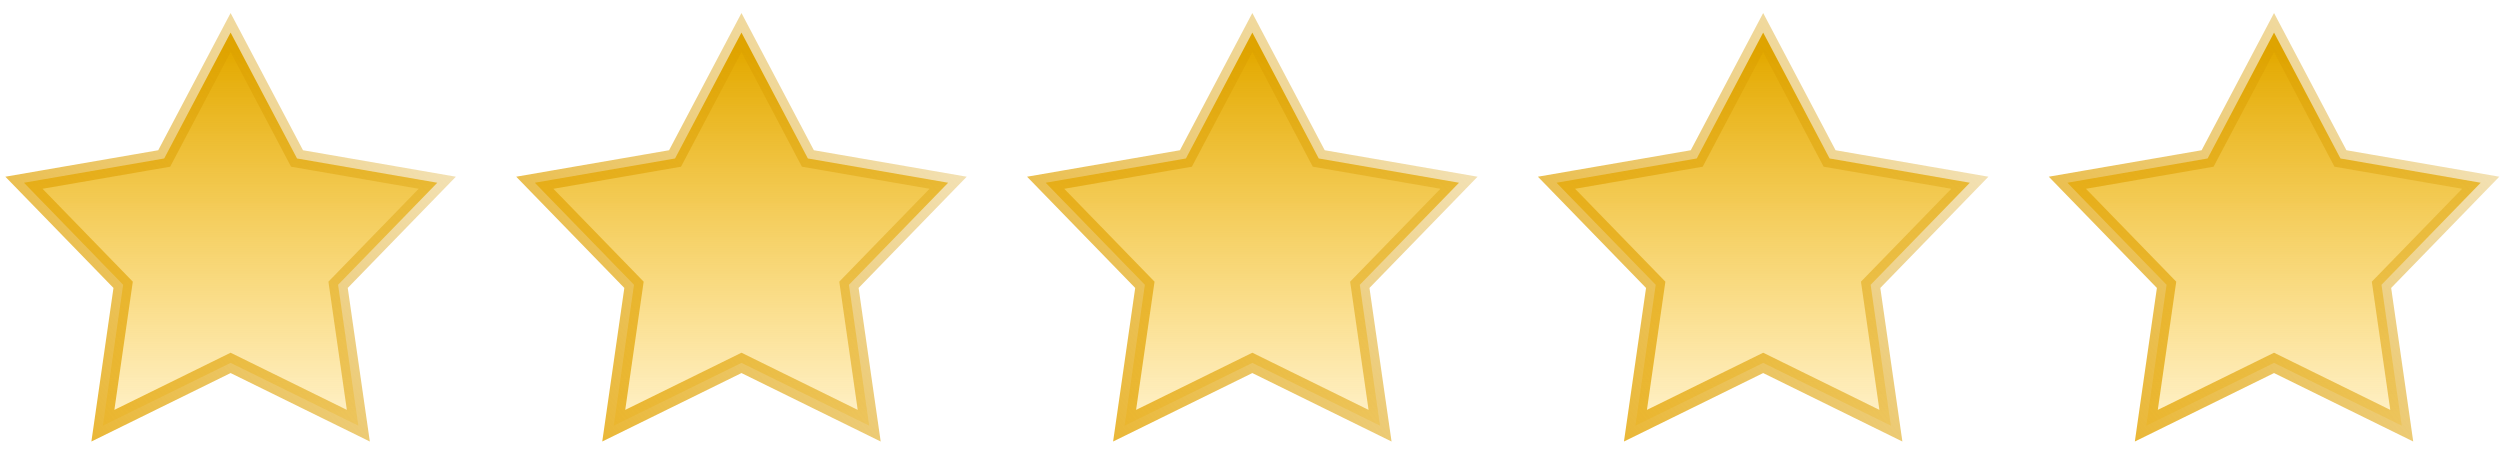 <svg xmlns="http://www.w3.org/2000/svg" width="137" height="25" viewBox="0 0 137 25" fill="none">
  <path d="M13.08 2.624L12.637 1.786L12.195 2.624L8.998 8.684L2.246 9.852L1.312 10.014L1.973 10.694L6.748 15.607L5.773 22.39L5.638 23.328L6.488 22.91L12.637 19.886L18.787 22.91L19.637 23.328L19.502 22.39L18.527 15.607L23.302 10.694L23.963 10.014L23.029 9.852L16.277 8.684L13.08 2.624Z" fill="url(#paint0_linear_63_2923)" stroke="url(#paint1_linear_63_2923)"/>
  <path d="M69.07 2.624L68.628 1.786L68.186 2.624L64.988 8.684L58.236 9.852L57.302 10.014L57.963 10.694L62.739 15.607L61.763 22.39L61.628 23.328L62.479 22.91L68.628 19.886L74.777 22.91L75.627 23.328L75.492 22.39L74.517 15.607L79.293 10.694L79.953 10.014L79.019 9.852L72.267 8.684L69.07 2.624Z" fill="url(#paint2_linear_63_2923)" stroke="url(#paint3_linear_63_2923)"/>
  <path d="M41.075 2.624L40.633 1.786L40.19 2.624L36.993 8.684L30.241 9.852L29.307 10.014L29.968 10.694L34.743 15.607L33.768 22.39L33.633 23.328L34.484 22.91L40.633 19.886L46.782 22.91L47.632 23.328L47.497 22.39L46.522 15.607L51.297 10.694L51.958 10.014L51.024 9.852L44.272 8.684L41.075 2.624Z" fill="url(#paint4_linear_63_2923)" stroke="url(#paint5_linear_63_2923)"/>
  <path d="M97.064 2.624L96.622 1.786L96.18 2.624L92.982 8.684L86.23 9.852L85.296 10.014L85.957 10.694L90.733 15.607L89.757 22.39L89.622 23.328L90.473 22.91L96.622 19.886L102.771 22.91L103.621 23.328L103.486 22.39L102.511 15.607L107.287 10.694L107.947 10.014L107.013 9.852L100.262 8.684L97.064 2.624Z" fill="url(#paint6_linear_63_2923)" stroke="url(#paint7_linear_63_2923)"/>
  <path d="M125.059 2.624L124.617 1.786L124.175 2.624L120.977 8.684L114.225 9.852L113.292 10.014L113.952 10.694L118.728 15.607L117.752 22.39L117.618 23.328L118.468 22.91L124.617 19.886L130.766 22.91L131.616 23.328L131.482 22.39L130.506 15.607L135.282 10.694L135.942 10.014L135.009 9.852L128.257 8.684L125.059 2.624Z" fill="url(#paint8_linear_63_2923)" stroke="url(#paint9_linear_63_2923)"/>
  <defs>
    <linearGradient id="paint0_linear_63_2923" x1="12.637" y1="2.857" x2="12.637" y2="24.531" gradientUnits="userSpaceOnUse">
      <stop stop-color="#E3A900"/>
      <stop offset="1" stop-color="#FFC315" stop-opacity="0.18"/>
    </linearGradient>
    <linearGradient id="paint1_linear_63_2923" x1="26.183" y1="1.503" x2="-10.842" y2="29.949" gradientUnits="userSpaceOnUse">
      <stop stop-color="#D29700" stop-opacity="0.18"/>
      <stop offset="0.889" stop-color="#EBA900"/>
    </linearGradient>
    <linearGradient id="paint2_linear_63_2923" x1="68.628" y1="2.857" x2="68.628" y2="24.531" gradientUnits="userSpaceOnUse">
      <stop stop-color="#E3A900"/>
      <stop offset="1" stop-color="#FFC315" stop-opacity="0.18"/>
    </linearGradient>
    <linearGradient id="paint3_linear_63_2923" x1="82.174" y1="1.503" x2="45.148" y2="29.949" gradientUnits="userSpaceOnUse">
      <stop stop-color="#D29700" stop-opacity="0.18"/>
      <stop offset="0.889" stop-color="#EBA900"/>
    </linearGradient>
    <linearGradient id="paint4_linear_63_2923" x1="40.633" y1="2.857" x2="40.633" y2="24.531" gradientUnits="userSpaceOnUse">
      <stop stop-color="#E3A900"/>
      <stop offset="1" stop-color="#FFC315" stop-opacity="0.18"/>
    </linearGradient>
    <linearGradient id="paint5_linear_63_2923" x1="54.179" y1="1.503" x2="17.153" y2="29.949" gradientUnits="userSpaceOnUse">
      <stop stop-color="#D29700" stop-opacity="0.18"/>
      <stop offset="0.889" stop-color="#EBA900"/>
    </linearGradient>
    <linearGradient id="paint6_linear_63_2923" x1="96.622" y1="2.857" x2="96.622" y2="24.531" gradientUnits="userSpaceOnUse">
      <stop stop-color="#E3A900"/>
      <stop offset="1" stop-color="#FFC315" stop-opacity="0.18"/>
    </linearGradient>
    <linearGradient id="paint7_linear_63_2923" x1="110.168" y1="1.503" x2="73.142" y2="29.949" gradientUnits="userSpaceOnUse">
      <stop stop-color="#D29700" stop-opacity="0.18"/>
      <stop offset="0.889" stop-color="#EBA900"/>
    </linearGradient>
    <linearGradient id="paint8_linear_63_2923" x1="124.617" y1="2.857" x2="124.617" y2="24.531" gradientUnits="userSpaceOnUse">
      <stop stop-color="#E3A900"/>
      <stop offset="1" stop-color="#FFC315" stop-opacity="0.18"/>
    </linearGradient>
    <linearGradient id="paint9_linear_63_2923" x1="138.163" y1="1.503" x2="101.137" y2="29.949" gradientUnits="userSpaceOnUse">
      <stop stop-color="#D29700" stop-opacity="0.18"/>
      <stop offset="0.889" stop-color="#EBA900"/>
    </linearGradient>
  </defs>
</svg>